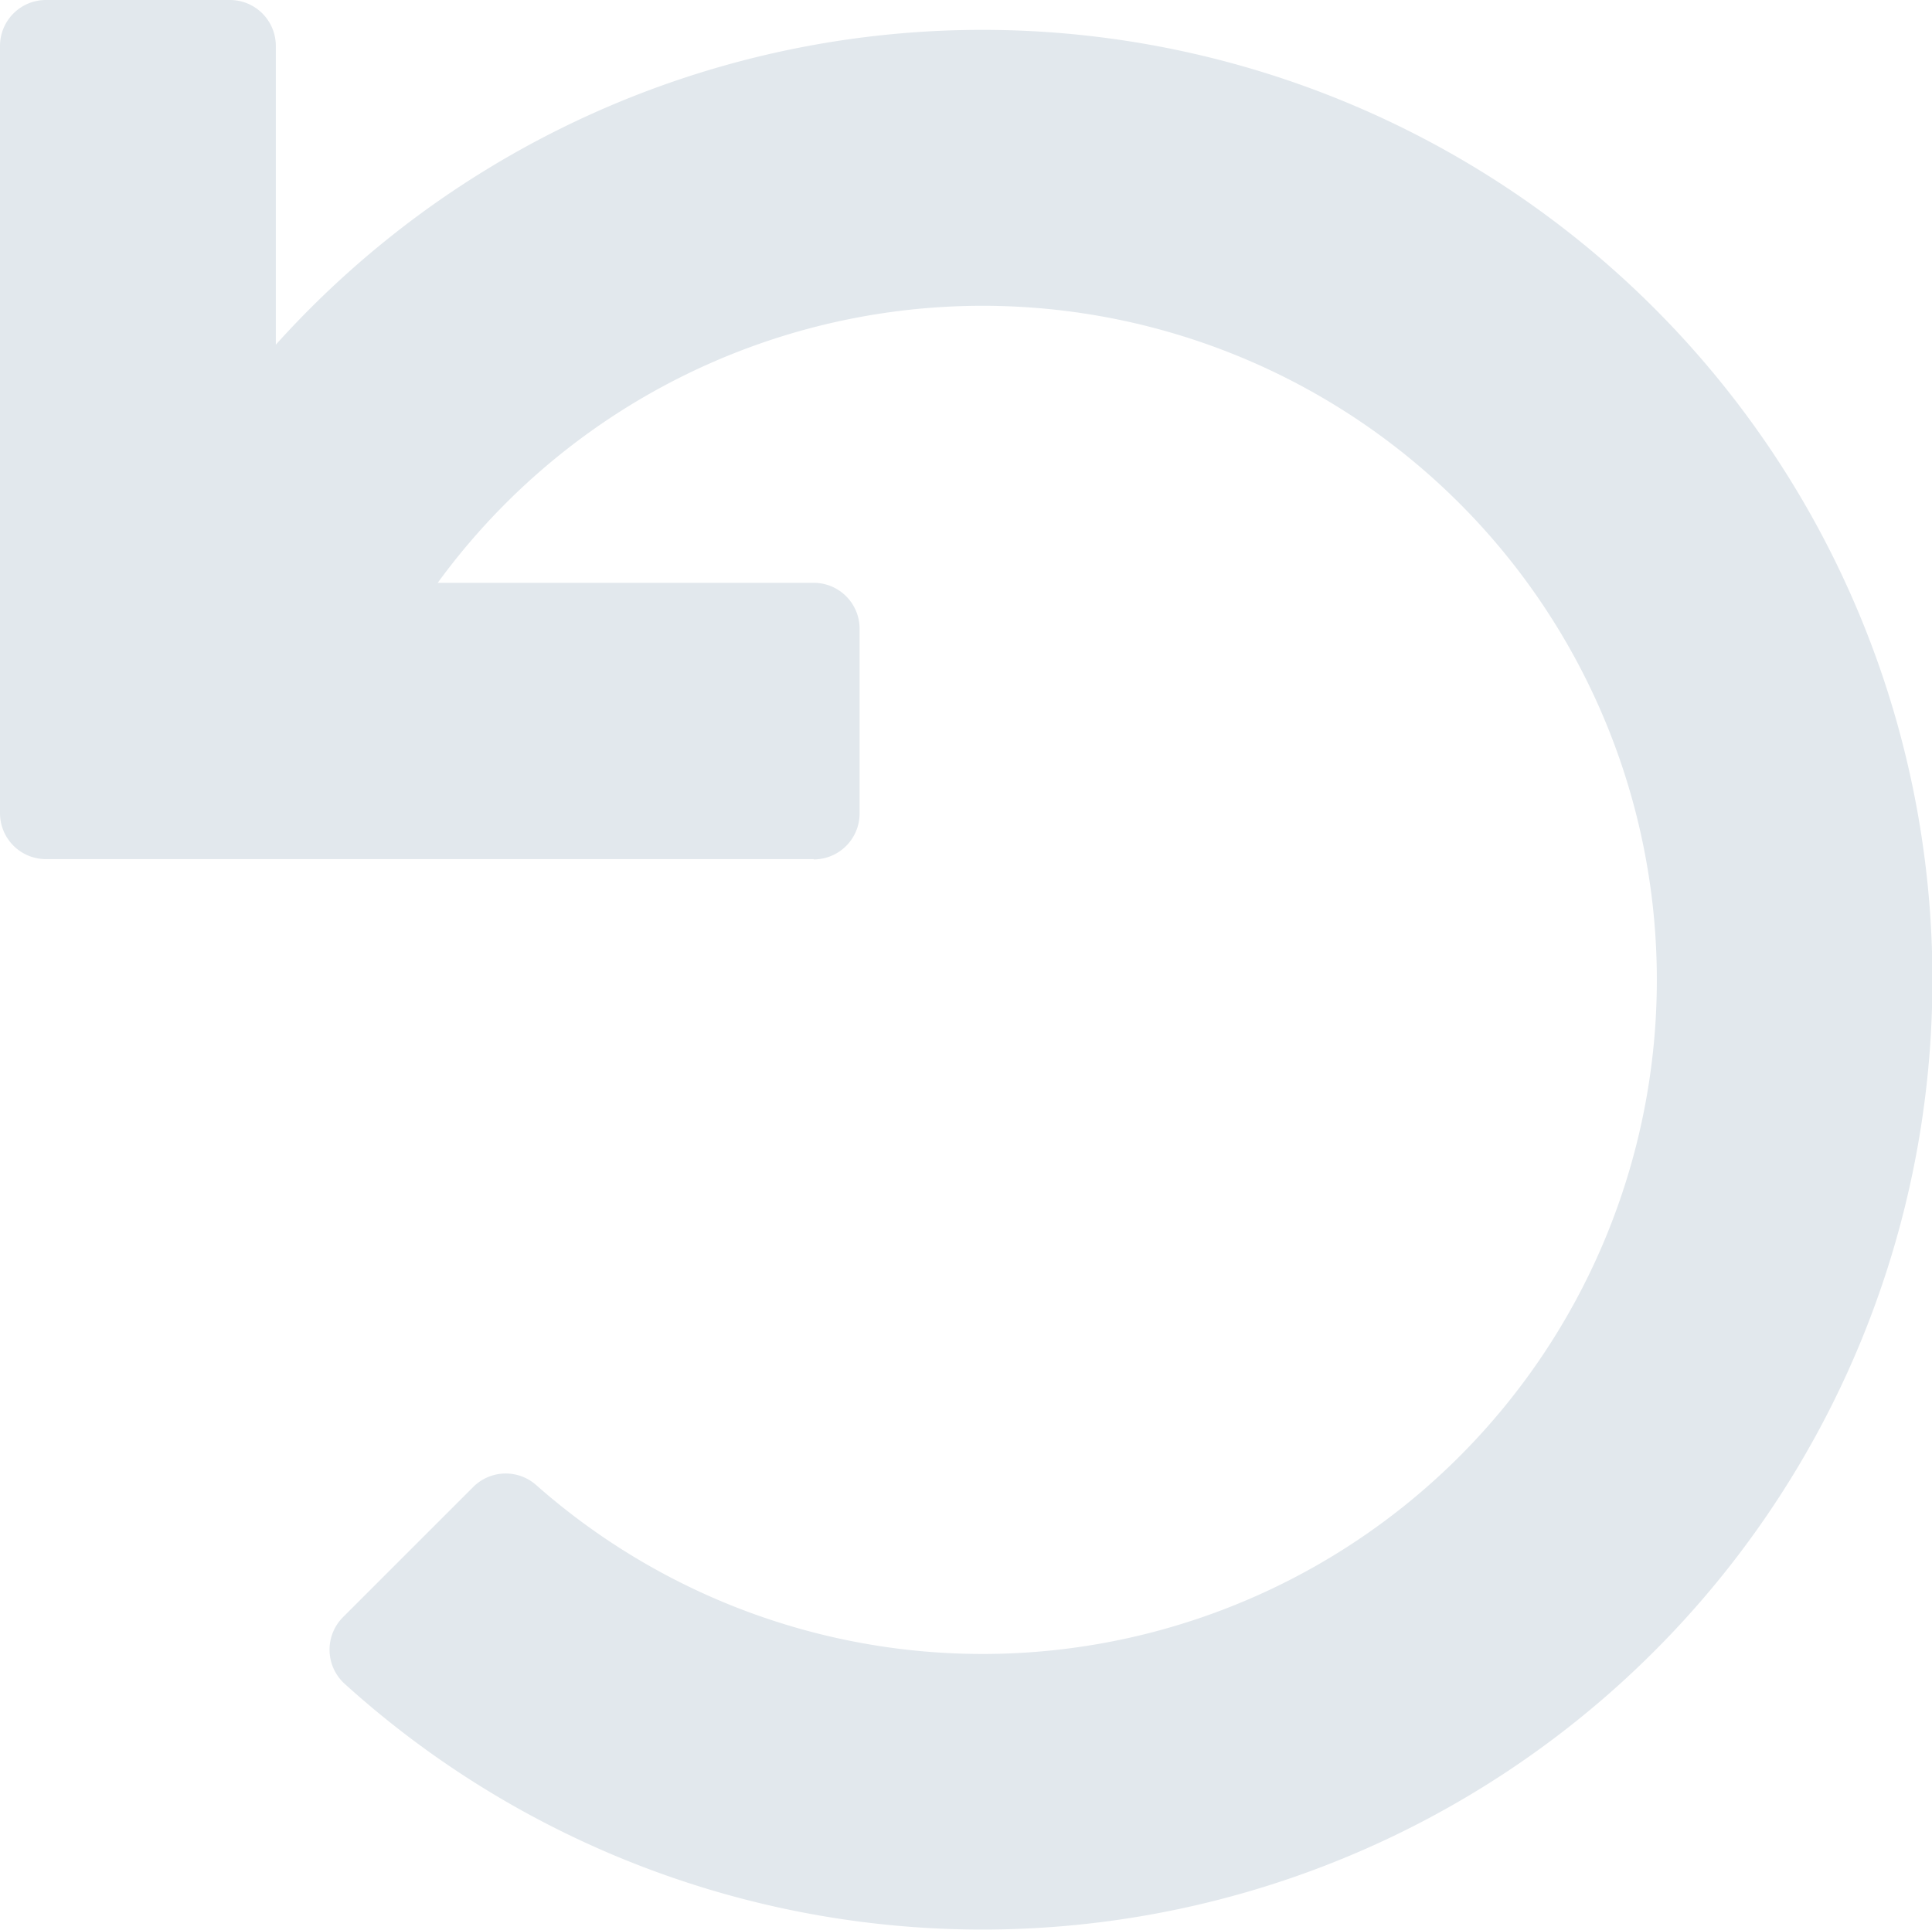 <svg xmlns="http://www.w3.org/2000/svg" width="14.009" height="14" viewBox="0 0 14.009 14"><defs><style>.a{fill:#e2e8ed;}</style></defs><path class="a" d="M5.9,6.231H.333A.333.333,0,0,1,0,5.9V.333A.333.333,0,0,1,.333,0H1.667A.333.333,0,0,1,2,.333V2.5a6.889,6.889,0,1,1,.5,9.713.334.334,0,0,1-.013-.484l.944-.944a.333.333,0,0,1,.456-.015,4.889,4.889,0,1,0-.713-6.543H5.9a.333.333,0,0,1,.333.333V5.9a.333.333,0,0,1-.333.333Z"/></svg>